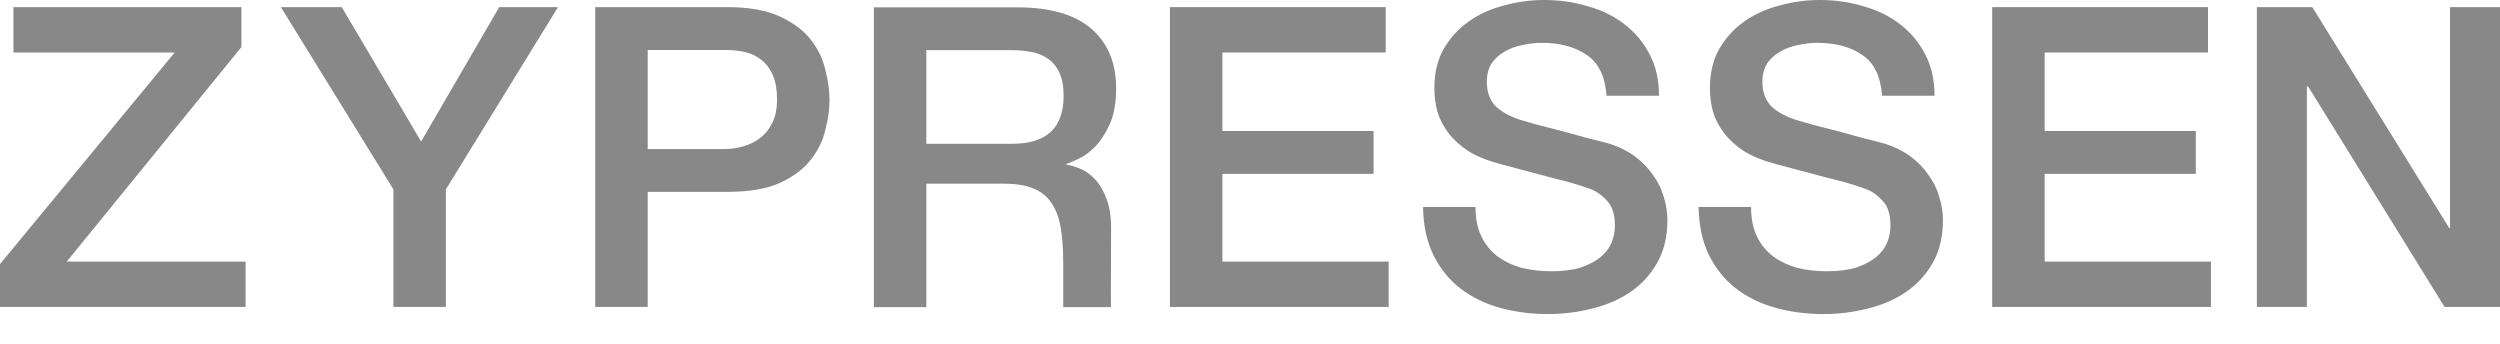 <svg width="80" height="11" viewBox="0 0 80 11" fill="none" xmlns="http://www.w3.org/2000/svg">
<path d="M72.22 0.228H73.994L78.374 7.296H78.401V0.228H80V9.822H78.226L73.86 2.768H73.819V9.822H72.22V0.228Z" fill="#888888"/>
<path d="M63.75 0.228H70.656V1.68H65.429V4.192H70.266V5.563H65.429V8.371H70.75V9.822H63.75V0.228Z" fill="#888888"/>
<path d="M56.034 6.624C56.034 6.991 56.097 7.305 56.222 7.565C56.347 7.824 56.522 8.039 56.746 8.21C56.97 8.371 57.225 8.492 57.512 8.572C57.808 8.644 58.126 8.68 58.466 8.68C58.833 8.68 59.147 8.64 59.407 8.559C59.666 8.469 59.877 8.357 60.038 8.223C60.199 8.089 60.316 7.936 60.387 7.766C60.459 7.587 60.495 7.408 60.495 7.229C60.495 6.861 60.41 6.593 60.24 6.423C60.078 6.243 59.899 6.118 59.702 6.046C59.362 5.921 58.963 5.804 58.506 5.697C58.058 5.581 57.503 5.433 56.84 5.254C56.428 5.146 56.083 5.007 55.806 4.837C55.537 4.658 55.322 4.461 55.161 4.246C54.999 4.031 54.883 3.802 54.811 3.561C54.749 3.319 54.717 3.072 54.717 2.822C54.717 2.338 54.816 1.921 55.013 1.572C55.219 1.214 55.488 0.918 55.819 0.685C56.151 0.452 56.527 0.282 56.948 0.175C57.369 0.058 57.794 0 58.224 0C58.726 0 59.196 0.067 59.635 0.202C60.083 0.327 60.472 0.52 60.804 0.779C61.144 1.039 61.413 1.362 61.61 1.747C61.807 2.123 61.906 2.562 61.906 3.063H60.226C60.181 2.445 59.971 2.011 59.595 1.76C59.218 1.5 58.739 1.371 58.157 1.371C57.96 1.371 57.758 1.393 57.552 1.438C57.346 1.474 57.158 1.541 56.988 1.639C56.818 1.729 56.675 1.854 56.558 2.015C56.451 2.177 56.397 2.378 56.397 2.62C56.397 2.96 56.5 3.229 56.706 3.426C56.921 3.614 57.199 3.758 57.539 3.856C57.575 3.865 57.714 3.905 57.955 3.977C58.206 4.04 58.484 4.112 58.788 4.192C59.093 4.273 59.389 4.353 59.675 4.434C59.971 4.506 60.181 4.559 60.307 4.595C60.62 4.694 60.894 4.828 61.126 4.998C61.359 5.169 61.552 5.366 61.704 5.59C61.865 5.804 61.982 6.037 62.053 6.288C62.134 6.539 62.174 6.79 62.174 7.041C62.174 7.578 62.062 8.039 61.839 8.425C61.624 8.801 61.337 9.11 60.979 9.352C60.62 9.594 60.213 9.768 59.756 9.876C59.299 9.992 58.833 10.05 58.358 10.05C57.812 10.05 57.297 9.983 56.813 9.849C56.33 9.714 55.909 9.508 55.55 9.231C55.192 8.953 54.905 8.599 54.69 8.169C54.475 7.73 54.364 7.215 54.355 6.624H56.034Z" fill="#888888"/>
<path d="M47.216 6.624C47.216 6.991 47.279 7.305 47.404 7.565C47.53 7.824 47.705 8.039 47.929 8.21C48.153 8.371 48.408 8.492 48.694 8.572C48.99 8.644 49.308 8.68 49.648 8.68C50.016 8.68 50.329 8.64 50.589 8.559C50.849 8.469 51.059 8.357 51.221 8.223C51.382 8.089 51.498 7.936 51.57 7.766C51.642 7.587 51.677 7.408 51.677 7.229C51.677 6.861 51.592 6.593 51.422 6.423C51.261 6.243 51.082 6.118 50.885 6.046C50.544 5.921 50.146 5.804 49.689 5.697C49.241 5.581 48.685 5.433 48.023 5.254C47.611 5.146 47.266 5.007 46.988 4.837C46.719 4.658 46.504 4.461 46.343 4.246C46.182 4.031 46.065 3.802 45.994 3.561C45.931 3.319 45.9 3.072 45.9 2.822C45.9 2.338 45.998 1.921 46.195 1.572C46.401 1.214 46.67 0.918 47.002 0.685C47.333 0.452 47.709 0.282 48.13 0.175C48.551 0.058 48.977 1.48483e-07 49.407 1.48483e-07C49.908 1.48483e-07 50.379 0.067 50.817 0.202C51.265 0.327 51.655 0.52 51.986 0.779C52.327 1.039 52.596 1.362 52.792 1.747C52.99 2.123 53.088 2.562 53.088 3.063H51.409C51.364 2.445 51.153 2.011 50.777 1.76C50.401 1.5 49.922 1.371 49.339 1.371C49.142 1.371 48.941 1.393 48.735 1.438C48.529 1.474 48.341 1.541 48.17 1.639C48 1.729 47.857 1.854 47.74 2.015C47.633 2.177 47.579 2.378 47.579 2.62C47.579 2.96 47.682 3.229 47.888 3.426C48.103 3.614 48.381 3.758 48.721 3.856C48.757 3.865 48.896 3.905 49.138 3.977C49.389 4.04 49.666 4.112 49.971 4.192C50.275 4.273 50.571 4.353 50.858 4.434C51.153 4.506 51.364 4.559 51.489 4.595C51.803 4.694 52.076 4.828 52.309 4.998C52.542 5.169 52.734 5.366 52.887 5.59C53.048 5.804 53.164 6.037 53.236 6.288C53.316 6.539 53.357 6.79 53.357 7.041C53.357 7.578 53.245 8.039 53.021 8.425C52.806 8.801 52.519 9.11 52.161 9.352C51.803 9.594 51.395 9.768 50.938 9.876C50.481 9.992 50.016 10.05 49.541 10.05C48.995 10.05 48.48 9.983 47.996 9.849C47.512 9.714 47.091 9.508 46.733 9.231C46.374 8.953 46.088 8.599 45.873 8.169C45.658 7.73 45.546 7.215 45.537 6.624H47.216Z" fill="#888888"/>
<path d="M37.437 0.228H44.343V1.68H39.117V4.192H43.954V5.563H39.117V8.371H44.437V9.822H37.437V0.228Z" fill="#888888"/>
<path d="M27.963 0.235H32.545C33.602 0.235 34.395 0.463 34.923 0.92C35.452 1.377 35.716 2.013 35.716 2.828C35.716 3.285 35.649 3.665 35.514 3.97C35.38 4.265 35.223 4.507 35.044 4.695C34.865 4.875 34.686 5.004 34.507 5.085C34.337 5.166 34.211 5.219 34.13 5.246V5.273C34.274 5.291 34.426 5.336 34.587 5.408C34.758 5.479 34.914 5.596 35.058 5.757C35.201 5.909 35.317 6.111 35.407 6.362C35.505 6.612 35.555 6.926 35.555 7.302C35.555 7.866 35.55 8.009 35.55 8.848C35.55 9.268 35.545 9.338 35.55 9.828H34.023C34.023 9.601 34.023 9.355 34.023 9.058C34.023 8.797 34.023 8.65 34.023 8.417C34.023 7.978 33.996 7.602 33.942 7.289C33.889 6.966 33.79 6.702 33.647 6.496C33.504 6.281 33.306 6.124 33.056 6.026C32.814 5.927 32.5 5.878 32.115 5.878H29.643V9.828H27.963V0.235ZM29.643 4.601H32.397C32.935 4.601 33.342 4.476 33.62 4.225C33.898 3.965 34.036 3.58 34.036 3.07C34.036 2.765 33.992 2.519 33.902 2.331C33.813 2.134 33.687 1.981 33.526 1.874C33.374 1.766 33.194 1.695 32.989 1.659C32.791 1.623 32.585 1.605 32.37 1.605H29.643V4.601Z" fill="#888888"/>
<path d="M19.047 0.228H23.28C23.96 0.228 24.516 0.327 24.946 0.524C25.376 0.721 25.707 0.967 25.94 1.263C26.173 1.559 26.33 1.881 26.41 2.23C26.5 2.58 26.545 2.902 26.545 3.198C26.545 3.493 26.5 3.816 26.41 4.165C26.33 4.506 26.173 4.824 25.94 5.119C25.707 5.415 25.376 5.661 24.946 5.858C24.516 6.046 23.96 6.14 23.28 6.14H20.727V9.822H19.047V0.228ZM20.727 4.77H23.186C23.374 4.77 23.566 4.743 23.763 4.689C23.96 4.636 24.14 4.55 24.301 4.434C24.471 4.309 24.605 4.147 24.704 3.95C24.811 3.744 24.865 3.489 24.865 3.184C24.865 2.871 24.82 2.611 24.731 2.405C24.641 2.199 24.52 2.038 24.368 1.921C24.216 1.796 24.041 1.711 23.844 1.666C23.647 1.621 23.436 1.599 23.212 1.599H20.727V4.77Z" fill="#888888"/>
<path d="M12.589 6.06L8.988 0.228H10.936L13.476 4.528L15.975 0.228H17.856L14.268 6.06V9.822H12.589V6.06Z" fill="#888888"/>
<path d="M0.43 0.228H7.726V1.505L2.136 8.371H7.86V9.822H0V8.451L5.59 1.68H0.43V0.228Z" fill="#888888"/>
</svg>
